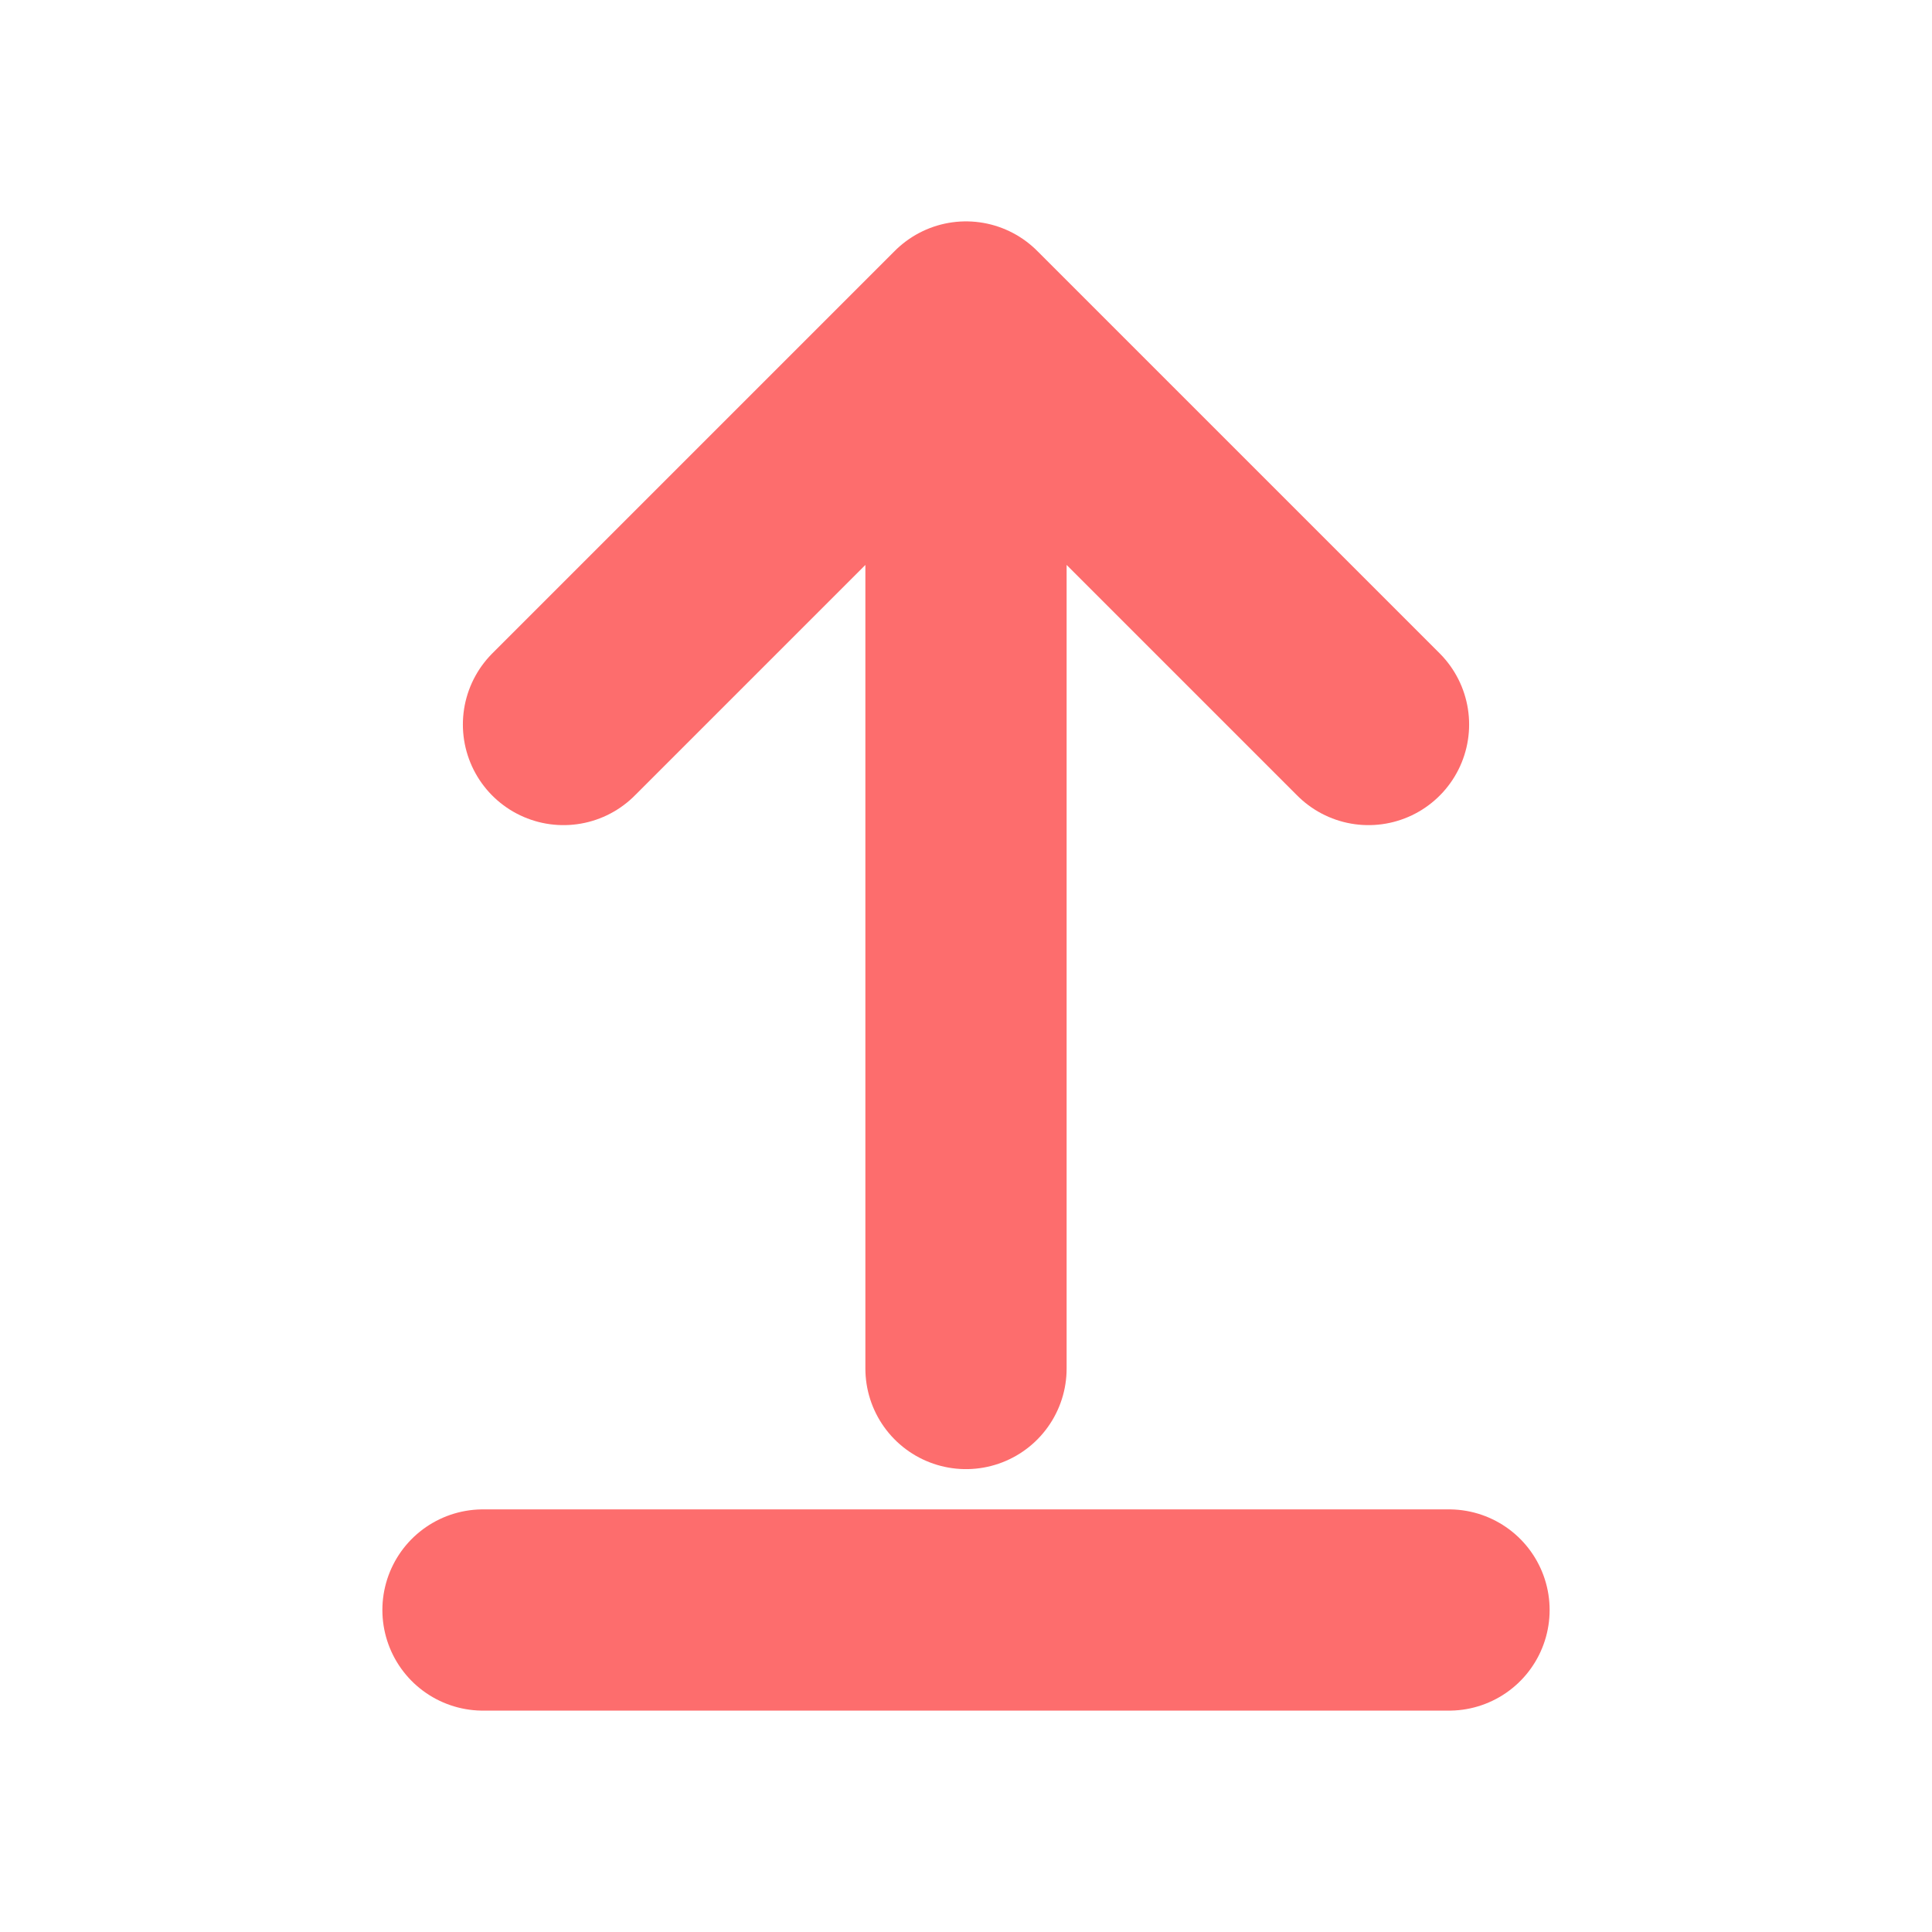 <svg xmlns="http://www.w3.org/2000/svg" width="128" height="128" viewBox="0 0 24 24"><path fill="none" stroke="#FD6D6D" stroke-linecap="round" stroke-linejoin="round" stroke-width="2.5" d="m17 9l-5-5m0 0L7 9m5-5v13m-6 3h12"/></svg>